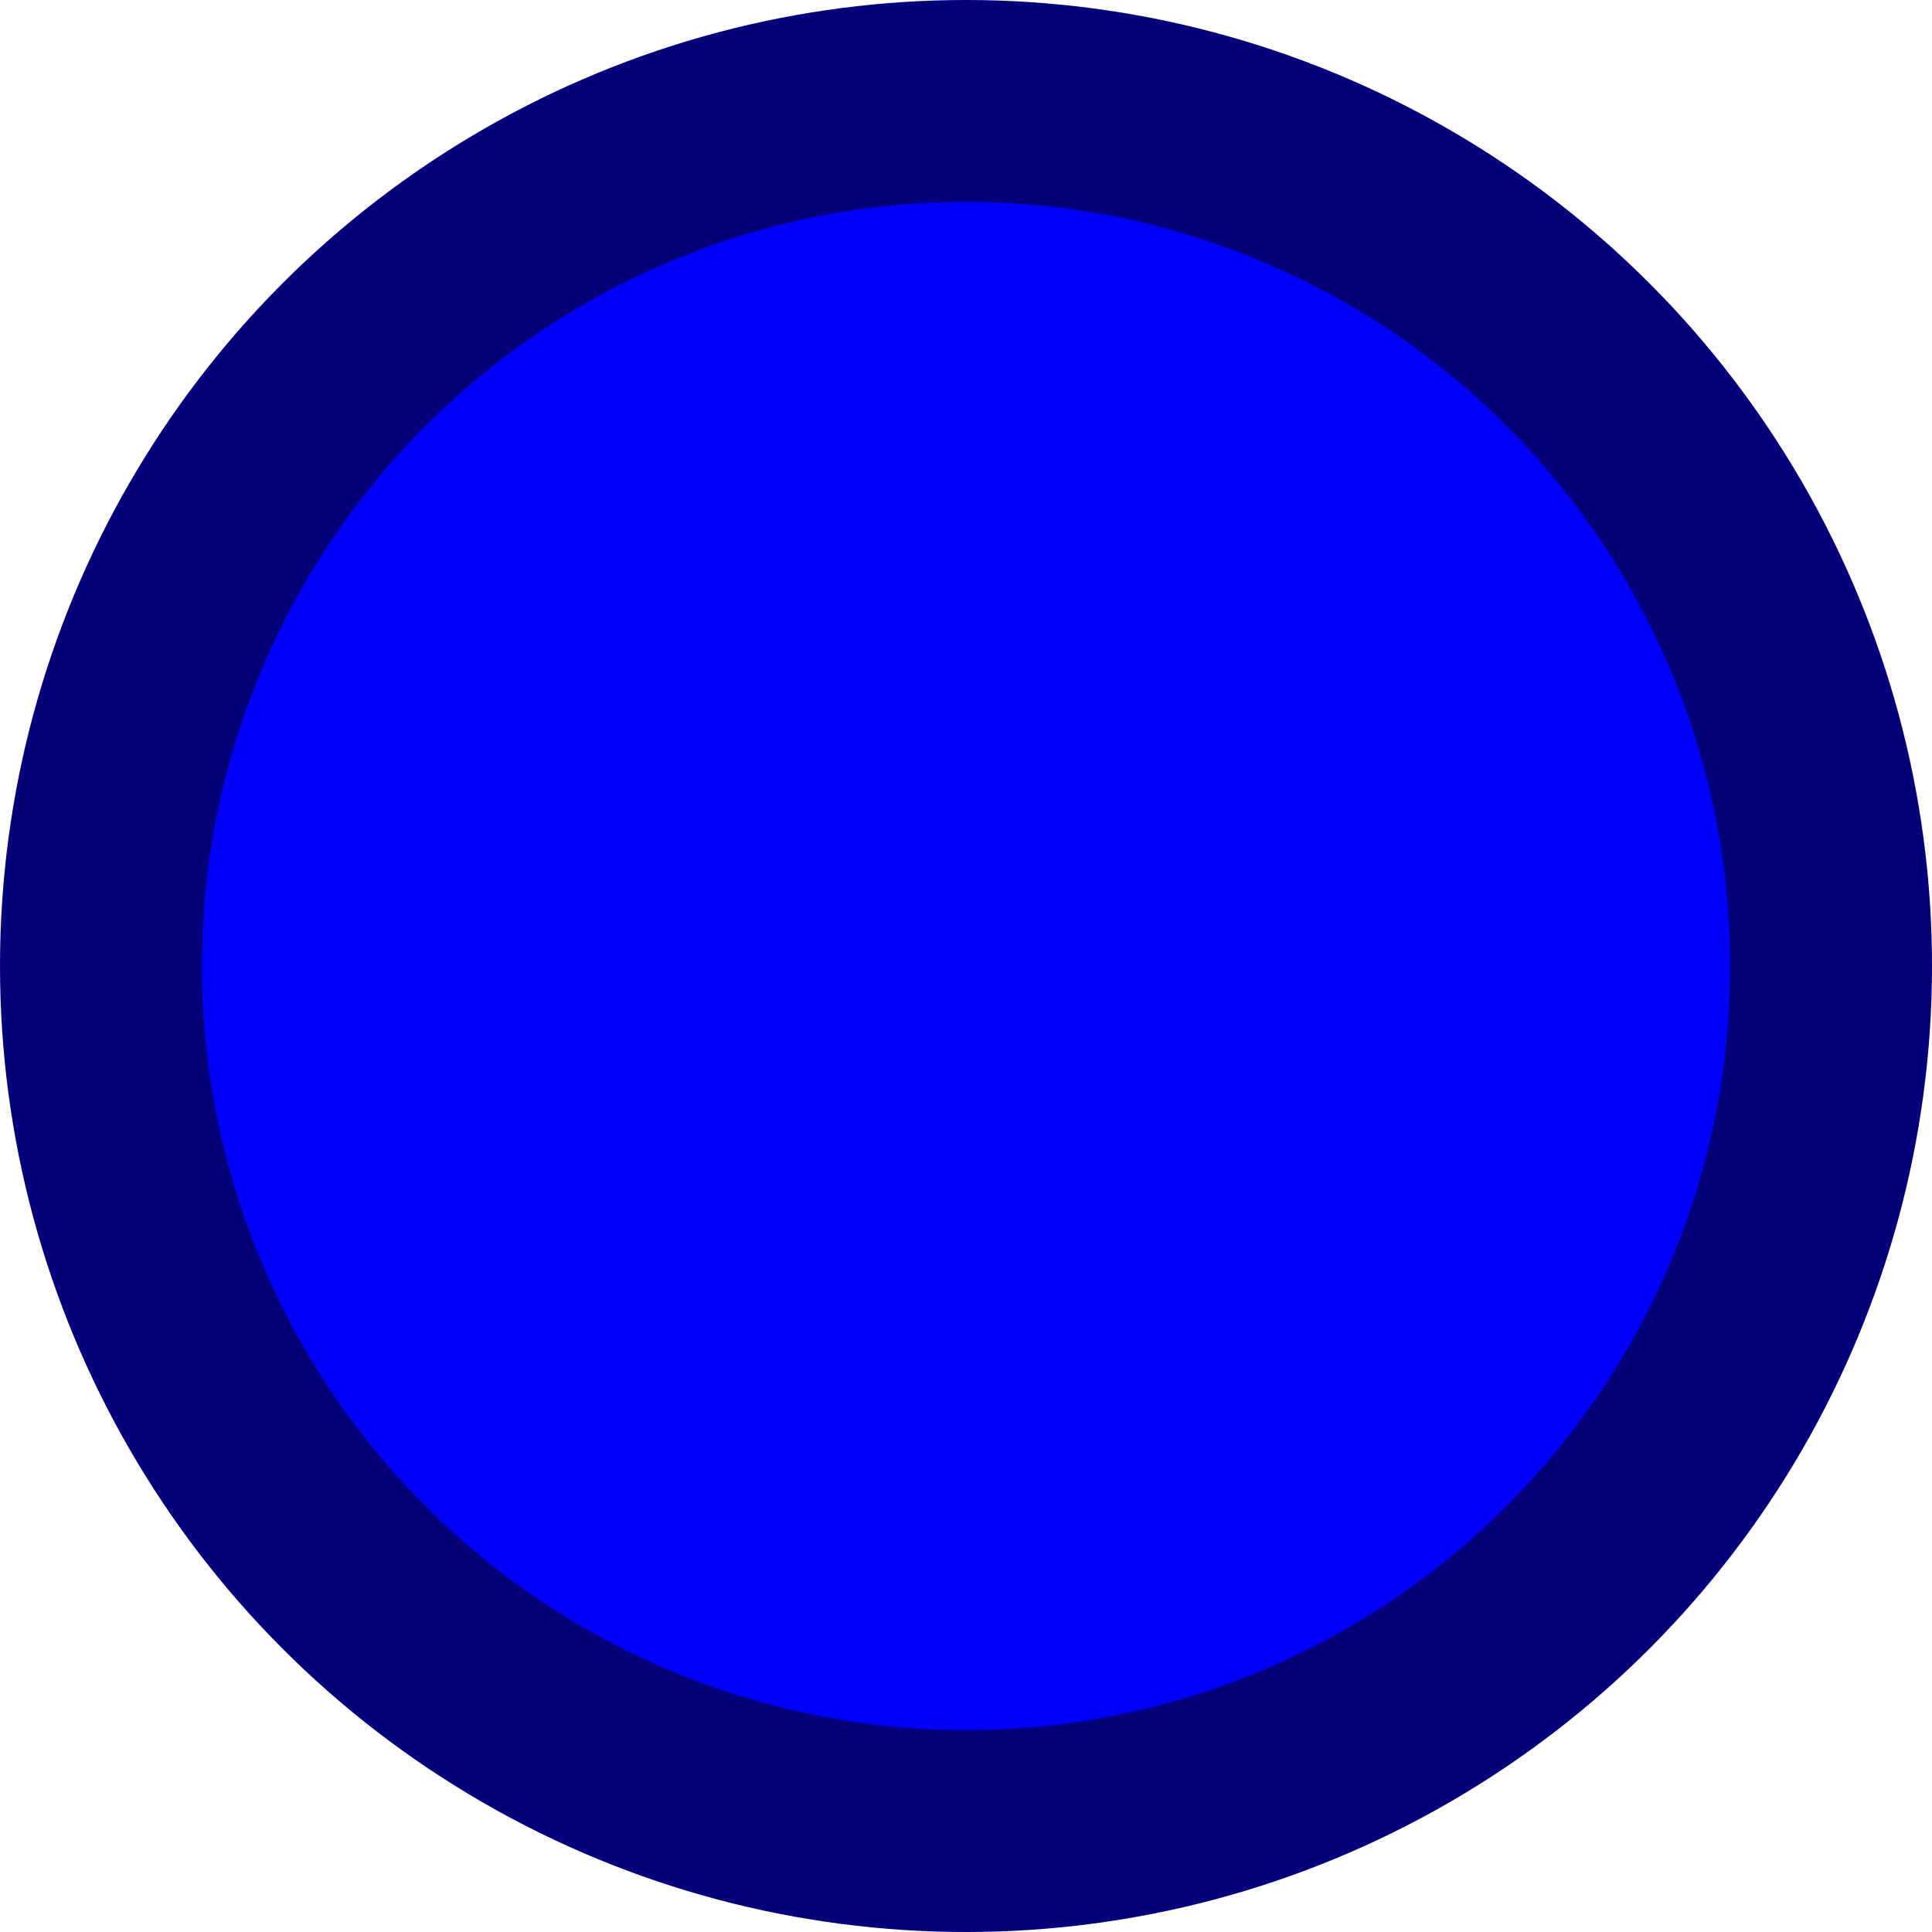 <?xml version="1.0" encoding="UTF-8" standalone="no"?>
<!-- Created with Inkscape (http://www.inkscape.org/) -->

<svg
   xmlns:dc="http://purl.org/dc/elements/1.1/"
   xmlns:cc="http://creativecommons.org/ns#"
   xmlns:rdf="http://www.w3.org/1999/02/22-rdf-syntax-ns#"
   xmlns:svg="http://www.w3.org/2000/svg"
   xmlns="http://www.w3.org/2000/svg"
   xmlns:sodipodi="http://sodipodi.sourceforge.net/DTD/sodipodi-0.dtd"
   xmlns:inkscape="http://www.inkscape.org/namespaces/inkscape"
   width="14.182mm"
   height="14.182mm"
   viewBox="0 0 14.182 14.182"
   version="1.1"
   id="svg4518"
   inkscape:version="0.92.2 5c3e80d, 2017-08-06"
   sodipodi:docname="circle_b_sel.svg">
  <defs
     id="defs4512" />
  <sodipodi:namedview
     id="base"
     pagecolor="#ffffff"
     bordercolor="#666666"
     borderopacity="1.0"
     inkscape:pageopacity="0.0"
     inkscape:pageshadow="2"
     inkscape:zoom="5.6"
     inkscape:cx="23.746909"
     inkscape:cy="22.155921"
     inkscape:document-units="mm"
     inkscape:current-layer="layer1"
     showgrid="false"
     inkscape:window-width="1440"
     inkscape:window-height="795"
     inkscape:window-x="0"
     inkscape:window-y="1"
     inkscape:window-maximized="1" />
  <g
     inkscape:label="Layer 1"
     inkscape:groupmode="layer"
     id="layer1"
     transform="translate(-2.283,-1.589)">
    <circle
       style="fill:#0000ff;fill-opacity:1;stroke:#04007c;stroke-width:1.482;stroke-linecap:round;stroke-linejoin:round;stroke-miterlimit:4;stroke-dasharray:none;stroke-opacity:1"
       id="path5069"
       cx="9.374"
       cy="8.68"
       r="6.35" />
  </g>
</svg>
